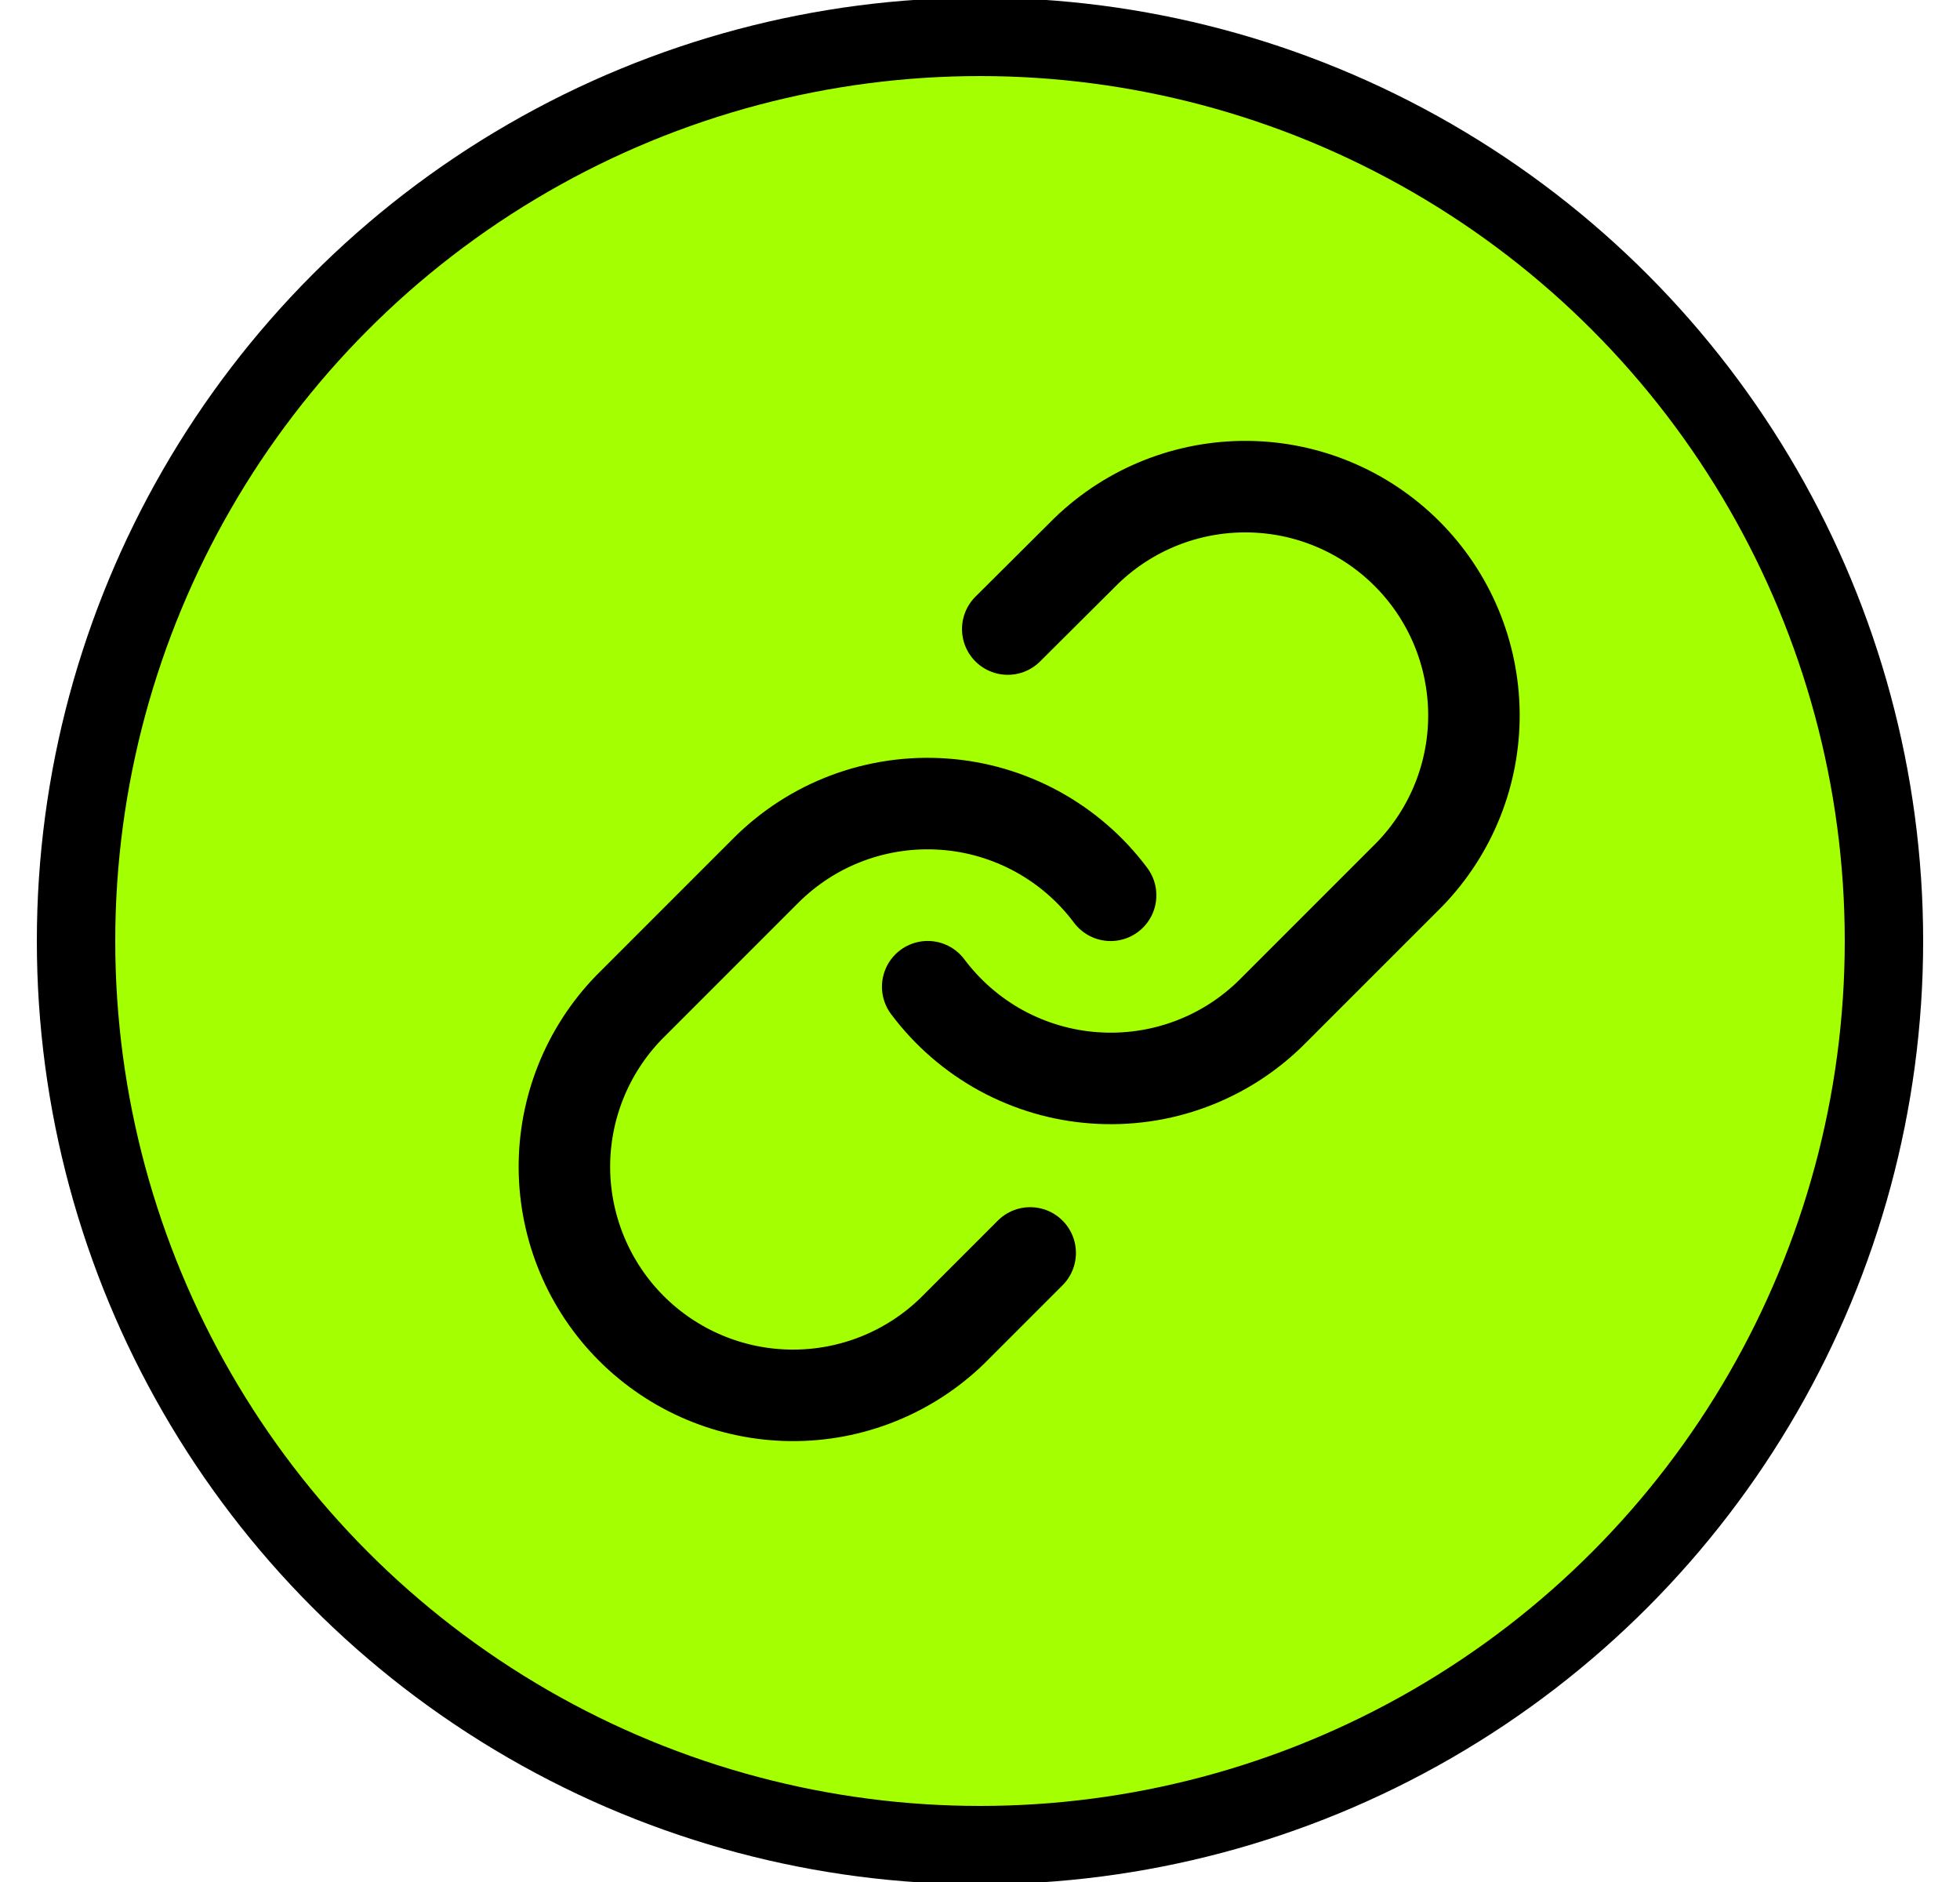 <svg width="25" height="24" viewBox="0 0 25 24" fill="none" xmlns="http://www.w3.org/2000/svg">
                <rect x="0.5" width="24.001" height="24.001" rx="12" fill="#A4FF00" />
                <circle cx="12.5" cy="12" r="11.53" stroke="black" fill="none"/>
                <g clip-path="url(#clip0_233_816)">
                  <path
                    d="M11.833 12.583C12.084 12.918 12.403 13.195 12.77 13.396C13.137 13.596 13.543 13.716 13.96 13.745C14.377 13.775 14.796 13.715 15.188 13.569C15.58 13.423 15.936 13.194 16.231 12.898L17.981 11.148C18.513 10.598 18.807 9.862 18.8 9.097C18.793 8.332 18.487 7.6 17.946 7.06C17.405 6.519 16.674 6.212 15.909 6.206C15.144 6.199 14.407 6.493 13.857 7.024L12.854 8.022"
                    stroke="black"
                    stroke-width="1.167"
                    stroke-linecap="round"
                    stroke-linejoin="round"
                  />
                  <path
                    d="M14.166 11.417C13.916 11.082 13.596 10.805 13.229 10.604C12.862 10.404 12.456 10.284 12.039 10.255C11.622 10.225 11.203 10.285 10.811 10.431C10.419 10.577 10.064 10.806 9.768 11.102L8.018 12.852C7.487 13.402 7.193 14.139 7.199 14.903C7.206 15.668 7.513 16.4 8.053 16.94C8.594 17.481 9.326 17.788 10.091 17.794C10.855 17.801 11.592 17.507 12.142 16.976L13.14 15.978"
                    stroke="black"
                    stroke-width="1.167"
                    stroke-linecap="round"
                    stroke-linejoin="round"
                  />
                </g>
                <defs>
                  <clipPath id="clip0_233_816">
                    <rect width="14" height="14" fill="white" transform="translate(6 5)" />
                  </clipPath>
                </defs>
              </svg>